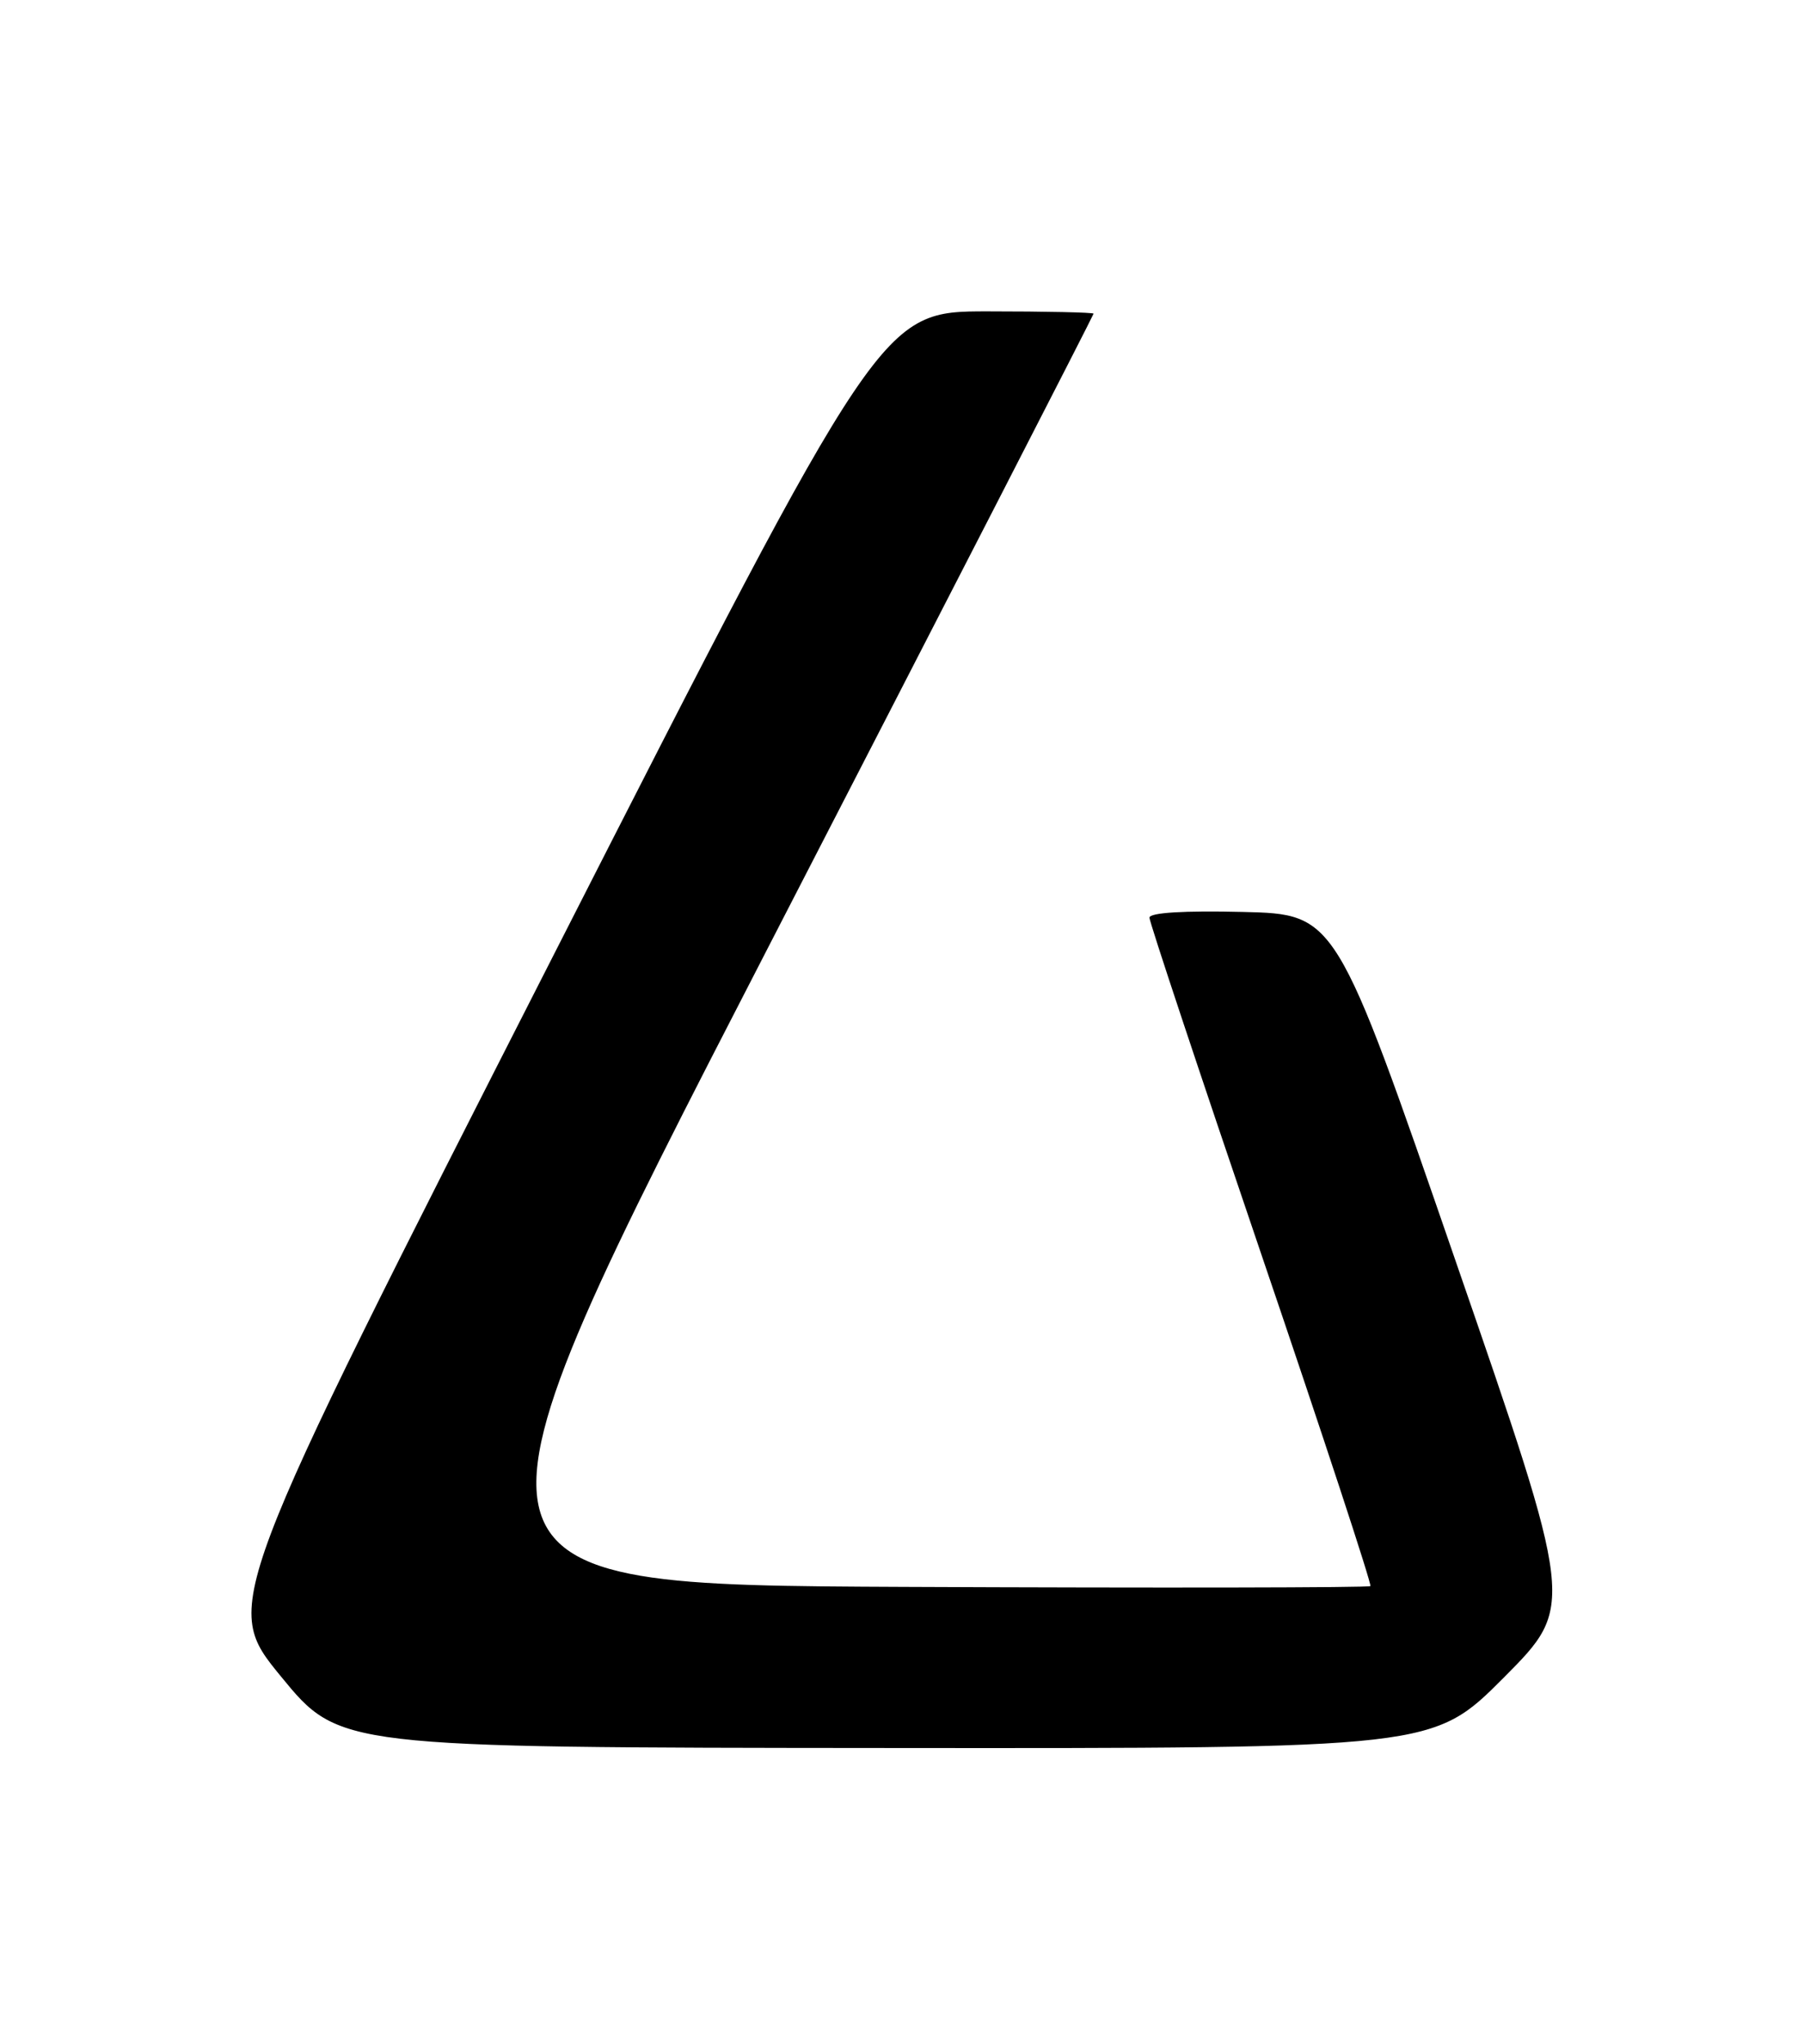 <?xml version="1.0" encoding="UTF-8" standalone="no"?>
<!DOCTYPE svg PUBLIC "-//W3C//DTD SVG 1.1//EN" "http://www.w3.org/Graphics/SVG/1.1/DTD/svg11.dtd" >
<svg xmlns="http://www.w3.org/2000/svg" xmlns:xlink="http://www.w3.org/1999/xlink" version="1.1" viewBox="0 0 226 256">
 <g >
 <path fill="currentColor"
d=" M 188.42 210.09 C 197.29 201.17 197.29 201.17 182.32 157.84 C 167.36 114.50 167.36 114.50 155.68 114.22 C 148.35 114.04 144.00 114.31 144.00 114.94 C 144.00 115.49 150.31 134.47 158.02 157.12 C 165.73 179.77 171.87 198.46 171.68 198.66 C 171.48 198.86 145.16 198.90 113.20 198.76 C 55.09 198.50 55.09 198.50 96.04 119.04 C 118.57 75.34 137.00 39.45 137.00 39.29 C 137.00 39.13 131.02 39.00 123.71 39.00 C 110.42 39.00 110.42 39.00 69.15 120.02 C 27.88 201.05 27.88 201.05 35.19 209.97 C 42.50 218.89 42.50 218.89 111.02 218.94 C 179.54 219.00 179.54 219.00 188.42 210.09 Z "/>
</g>
</svg>